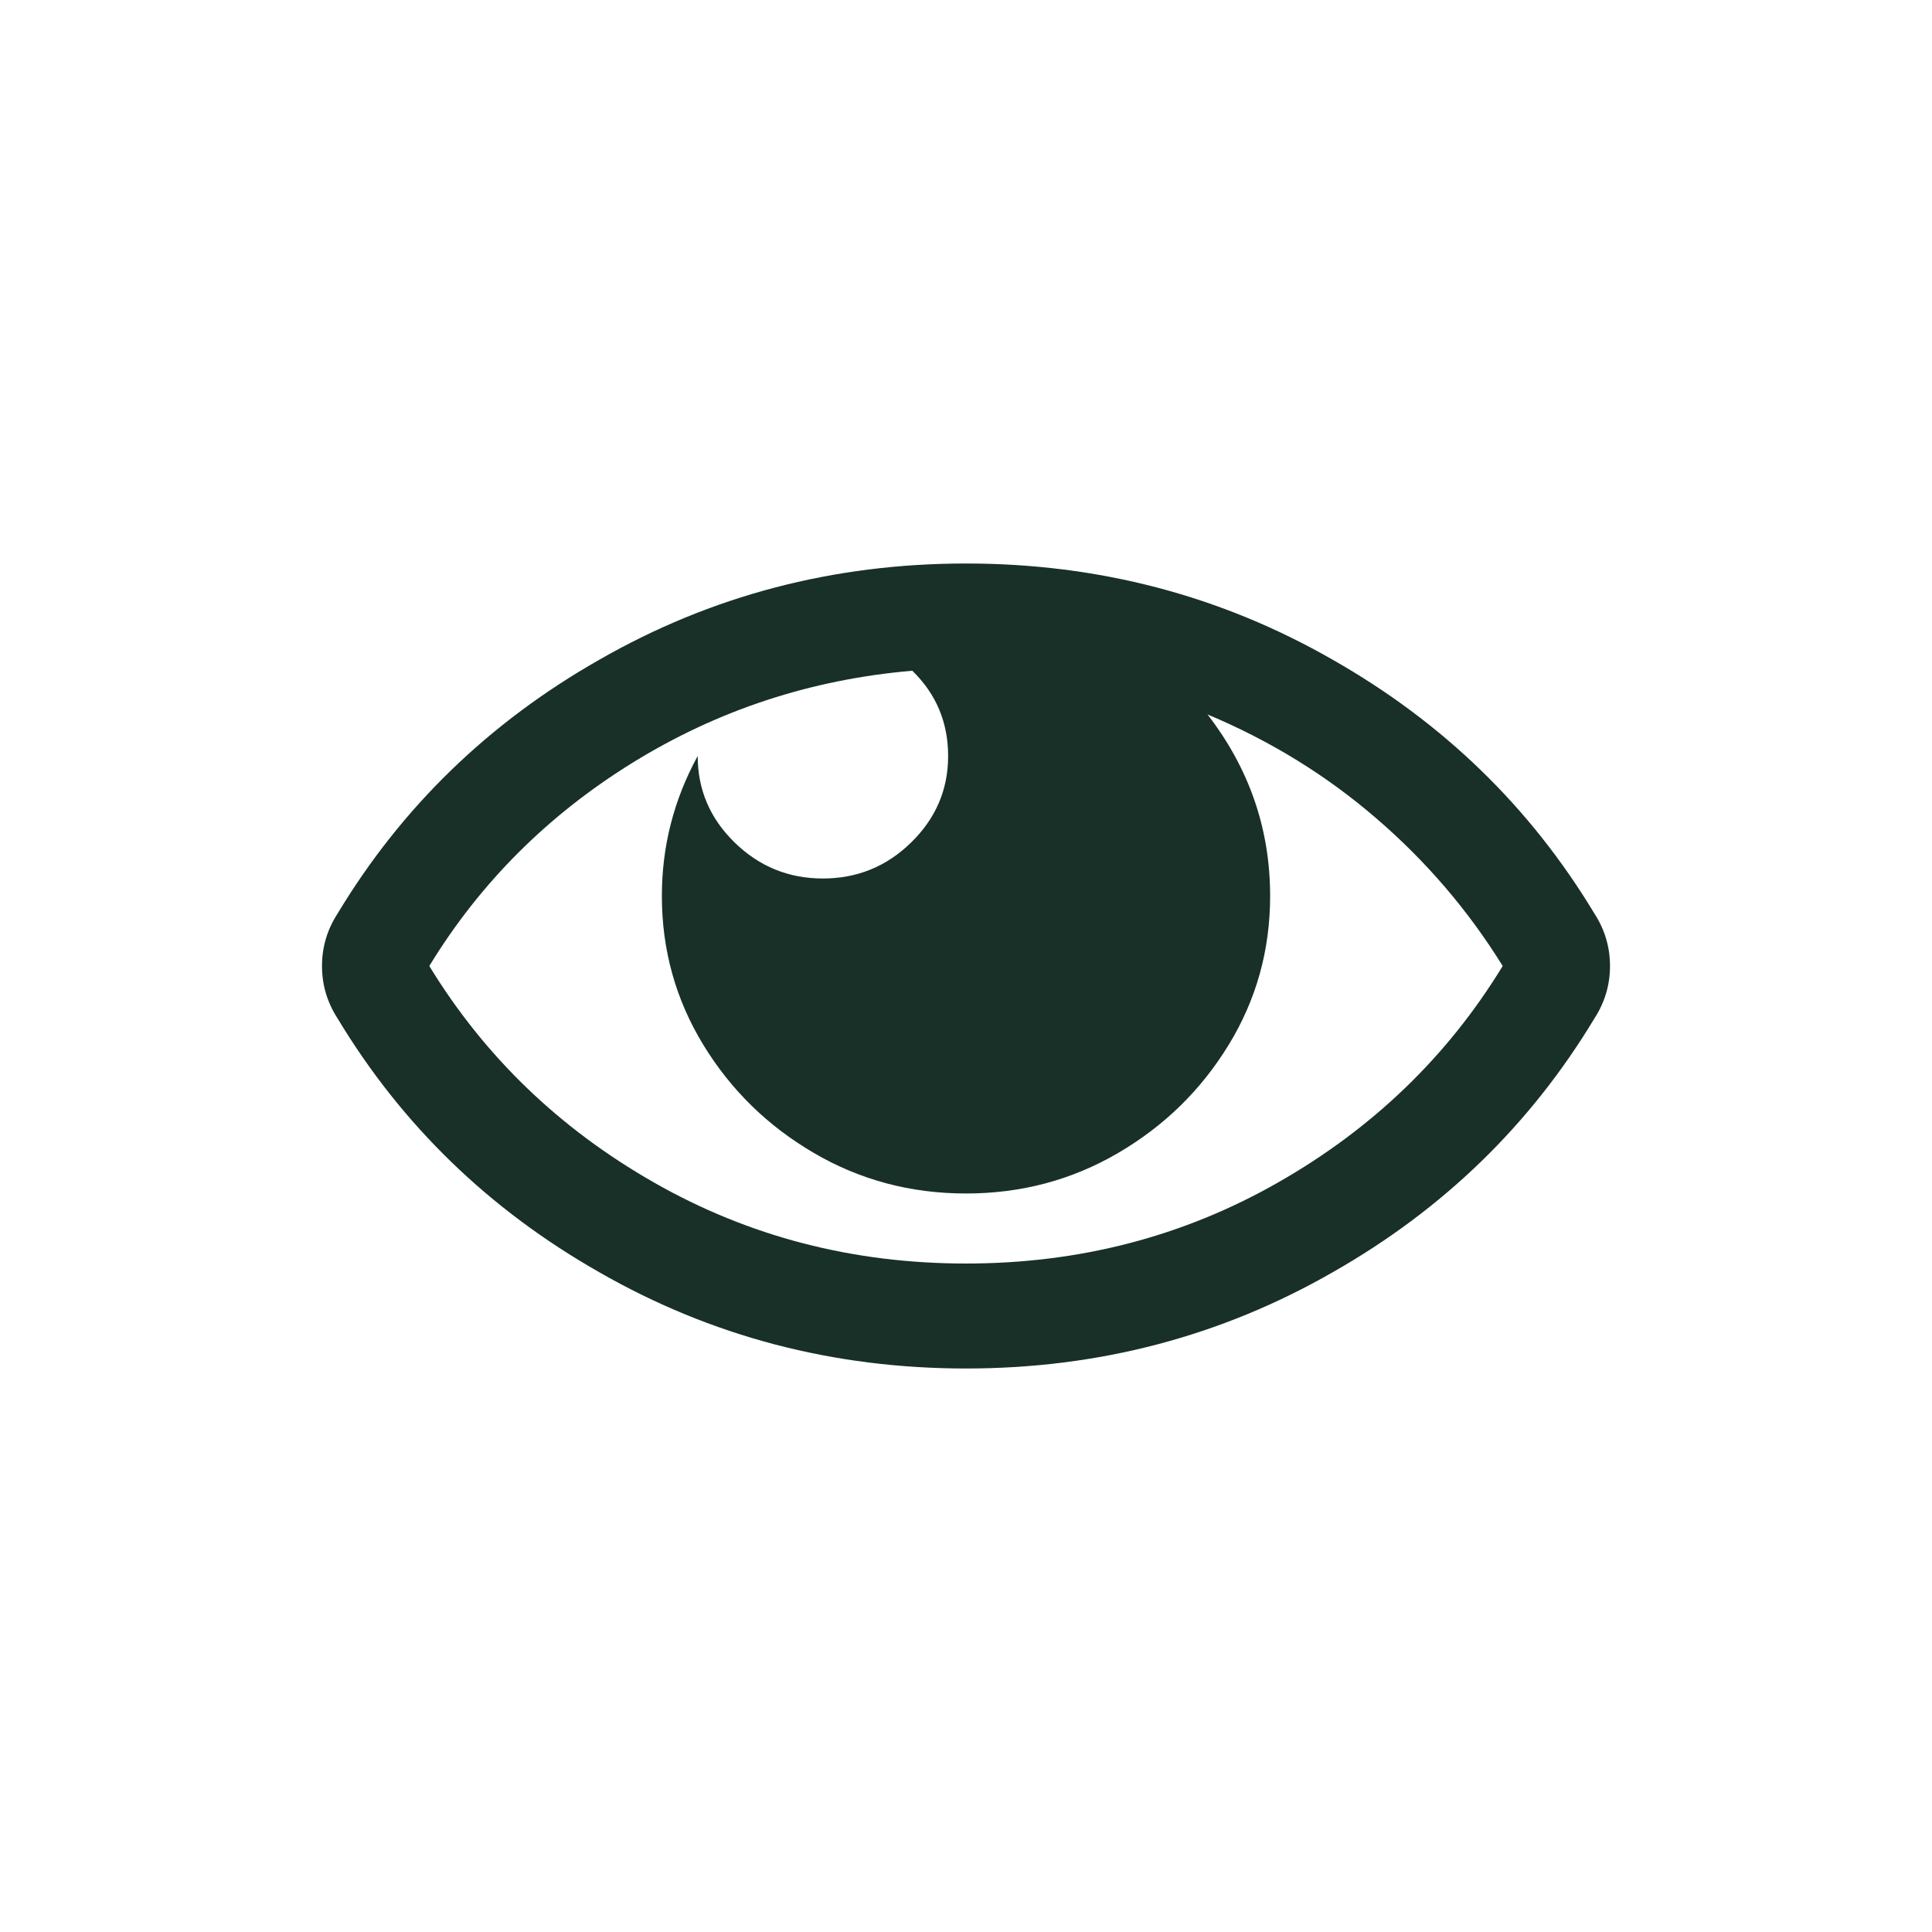 <svg width="24" height="24" viewBox="0 0 24 24" fill="none" xmlns="http://www.w3.org/2000/svg">
<path d="M19.806 11.348C19.935 11.547 20 11.764 20 12C20 12.236 19.935 12.453 19.806 12.652C19.009 13.975 17.926 15.025 16.556 15.804C15.167 16.601 13.648 17 12 17C10.352 17 8.833 16.601 7.444 15.804C6.074 15.025 4.991 13.975 4.194 12.652C4.065 12.453 4 12.236 4 12C4 11.764 4.065 11.547 4.194 11.348C4.991 10.025 6.074 8.975 7.444 8.196C8.833 7.399 10.352 7 12 7C13.648 7 15.167 7.399 16.556 8.196C17.926 8.975 19.009 10.025 19.806 11.348ZM12 15.696C13.407 15.696 14.699 15.361 15.875 14.69C17.051 14.02 17.982 13.123 18.667 12C18.241 11.312 17.718 10.7 17.097 10.166C16.477 9.631 15.778 9.201 15 8.875C15.518 9.545 15.778 10.297 15.778 11.13C15.778 11.801 15.607 12.417 15.264 12.978C14.921 13.54 14.463 13.988 13.889 14.323C13.315 14.659 12.685 14.826 12 14.826C11.315 14.826 10.685 14.659 10.111 14.323C9.537 13.988 9.079 13.54 8.736 12.978C8.394 12.417 8.222 11.801 8.222 11.13C8.222 10.514 8.37 9.935 8.667 9.391C8.667 9.808 8.819 10.166 9.125 10.465C9.431 10.764 9.796 10.913 10.222 10.913C10.648 10.913 11.014 10.764 11.319 10.465C11.625 10.166 11.778 9.808 11.778 9.391C11.778 8.975 11.63 8.621 11.333 8.332C10.074 8.44 8.917 8.821 7.861 9.473C6.806 10.125 5.963 10.967 5.333 12C6.019 13.123 6.949 14.02 8.125 14.69C9.301 15.361 10.593 15.696 12 15.696Z" fill="#183028"/>
</svg>
